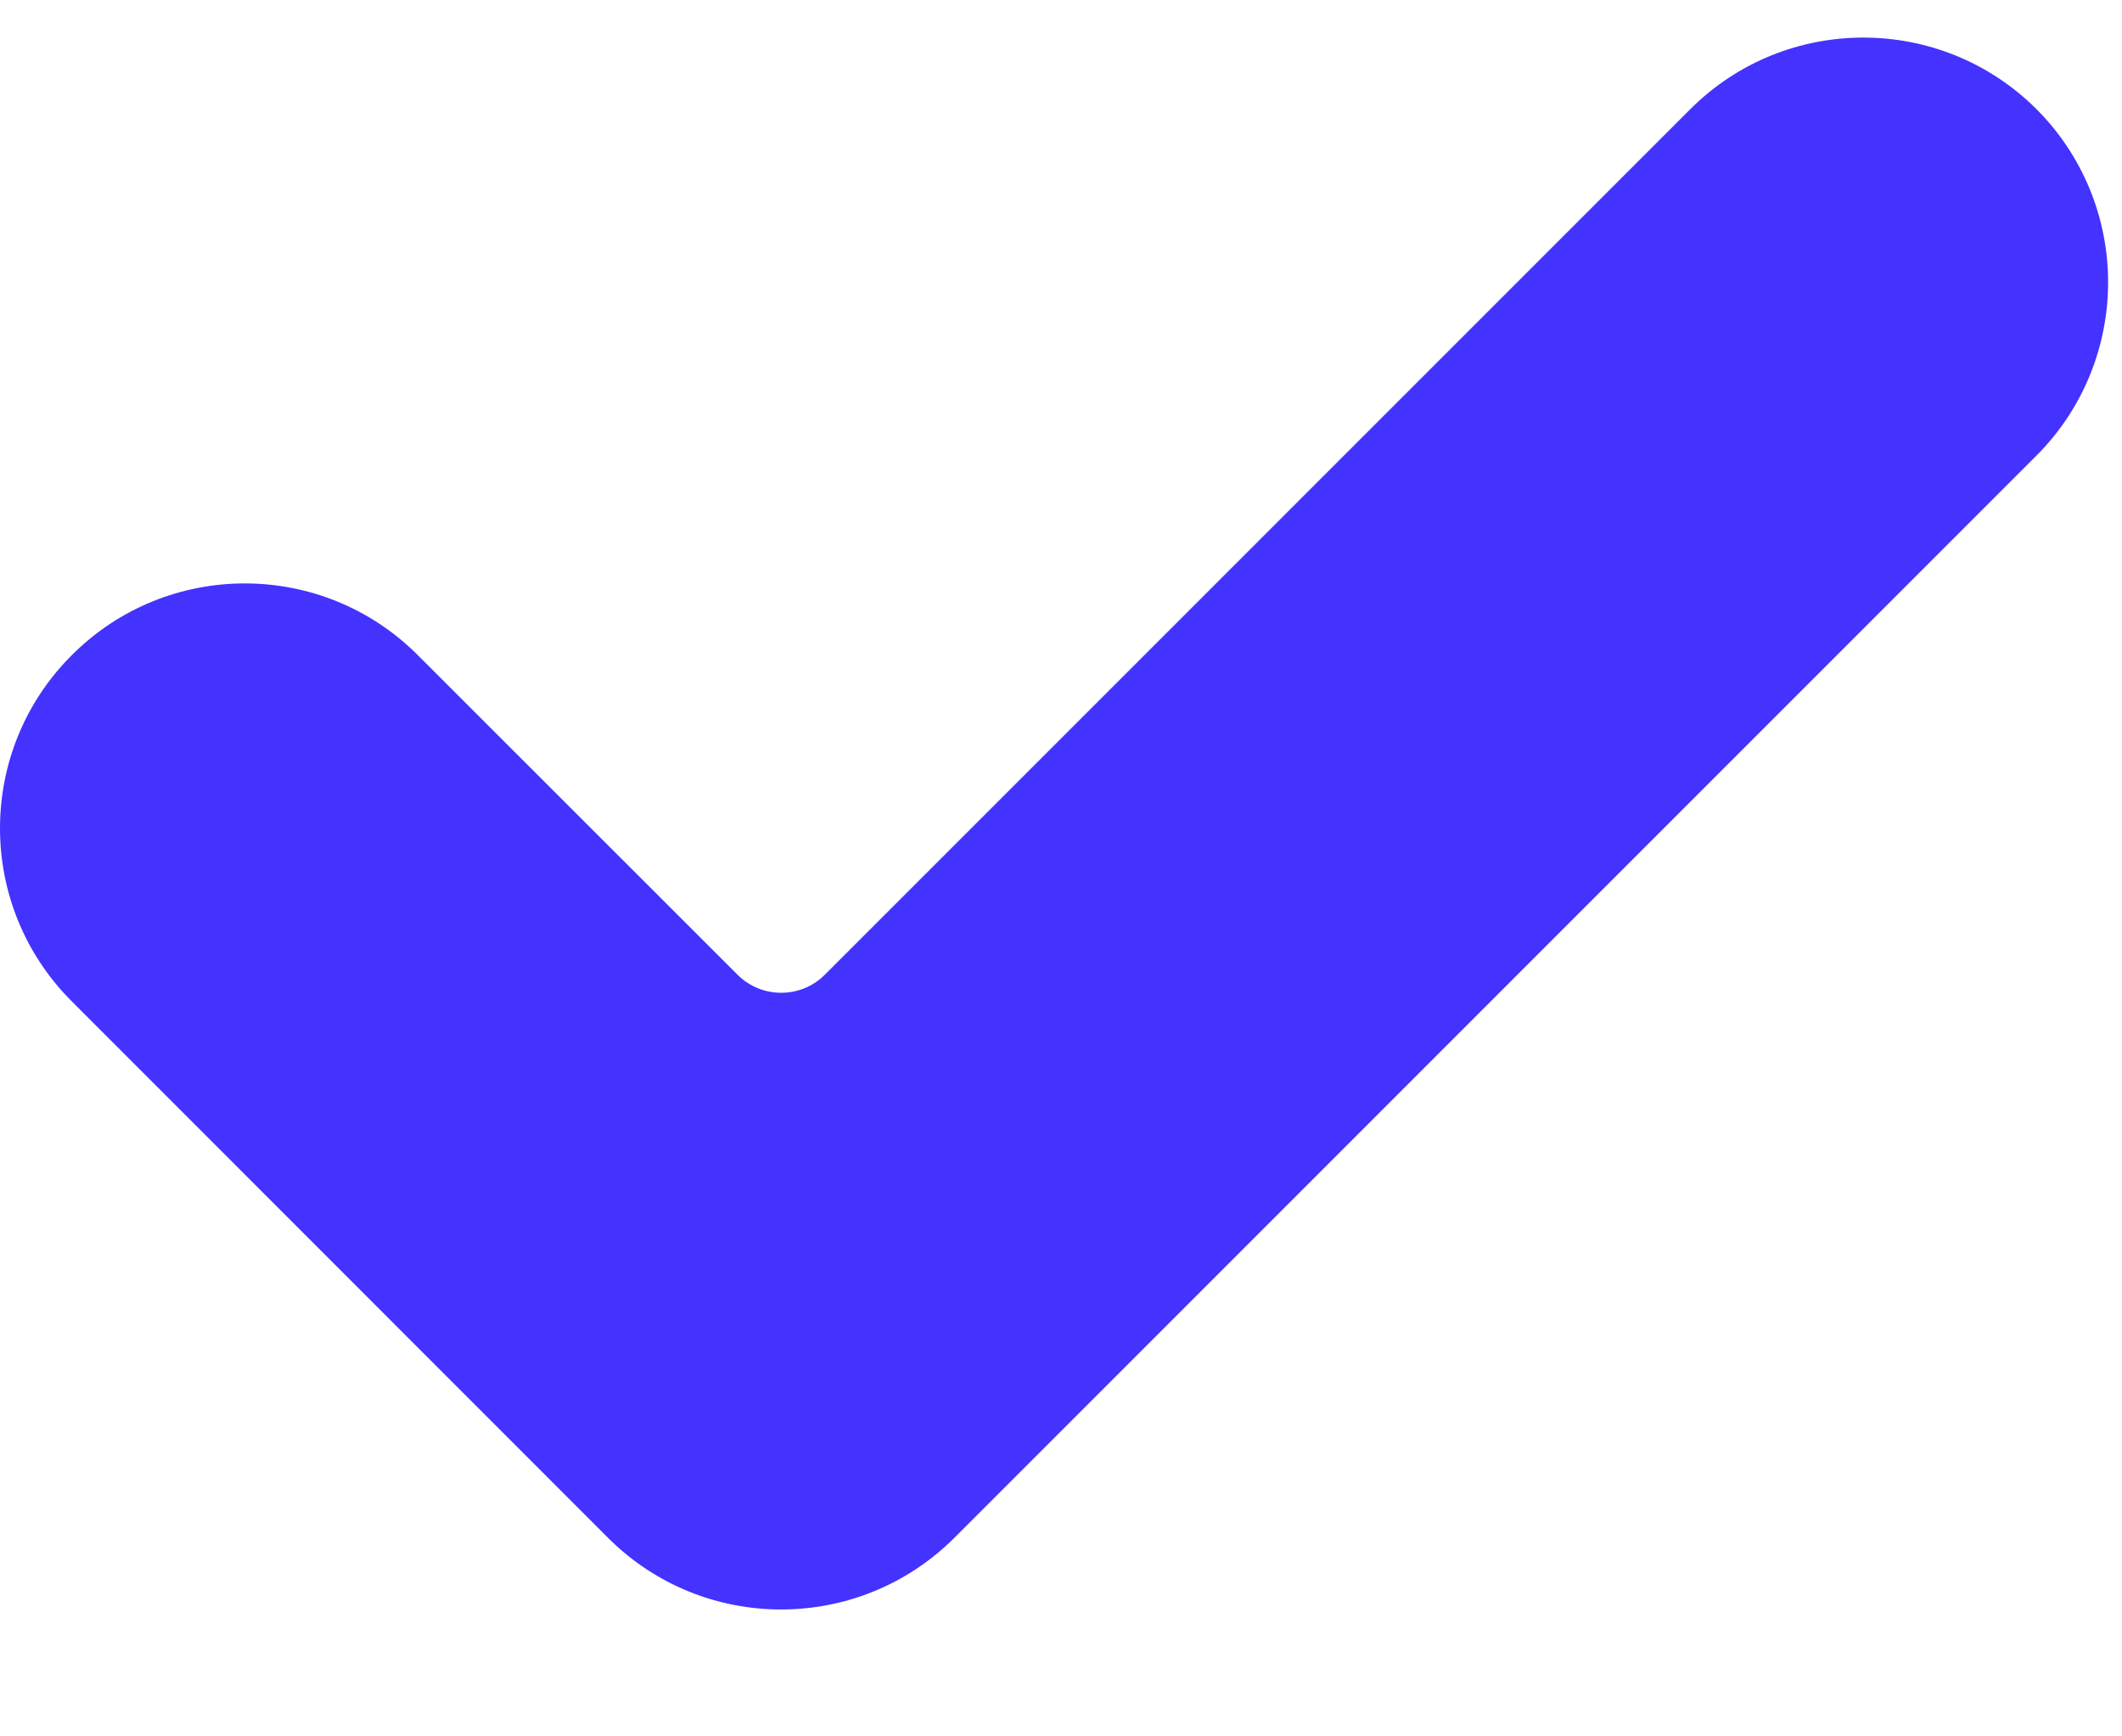 <svg xmlns="http://www.w3.org/2000/svg" width="11" height="9" viewBox="0 0 11 9">
  <path fill="#4432FF" d="M4.947,7.971 C4.451,8.466 3.647,8.466 3.152,7.971 L0.372,5.19 C-0.124,4.695 -0.124,3.891 0.372,3.396 C0.867,2.9 1.671,2.9 2.166,3.396 L3.823,5.052 C3.948,5.177 4.151,5.177 4.276,5.052 L8.762,0.566 C9.257,0.071 10.061,0.071 10.557,0.566 C10.795,0.804 10.928,1.127 10.928,1.463 C10.928,1.8 10.795,2.123 10.557,2.361 L4.947,7.971 Z"/>
</svg>
